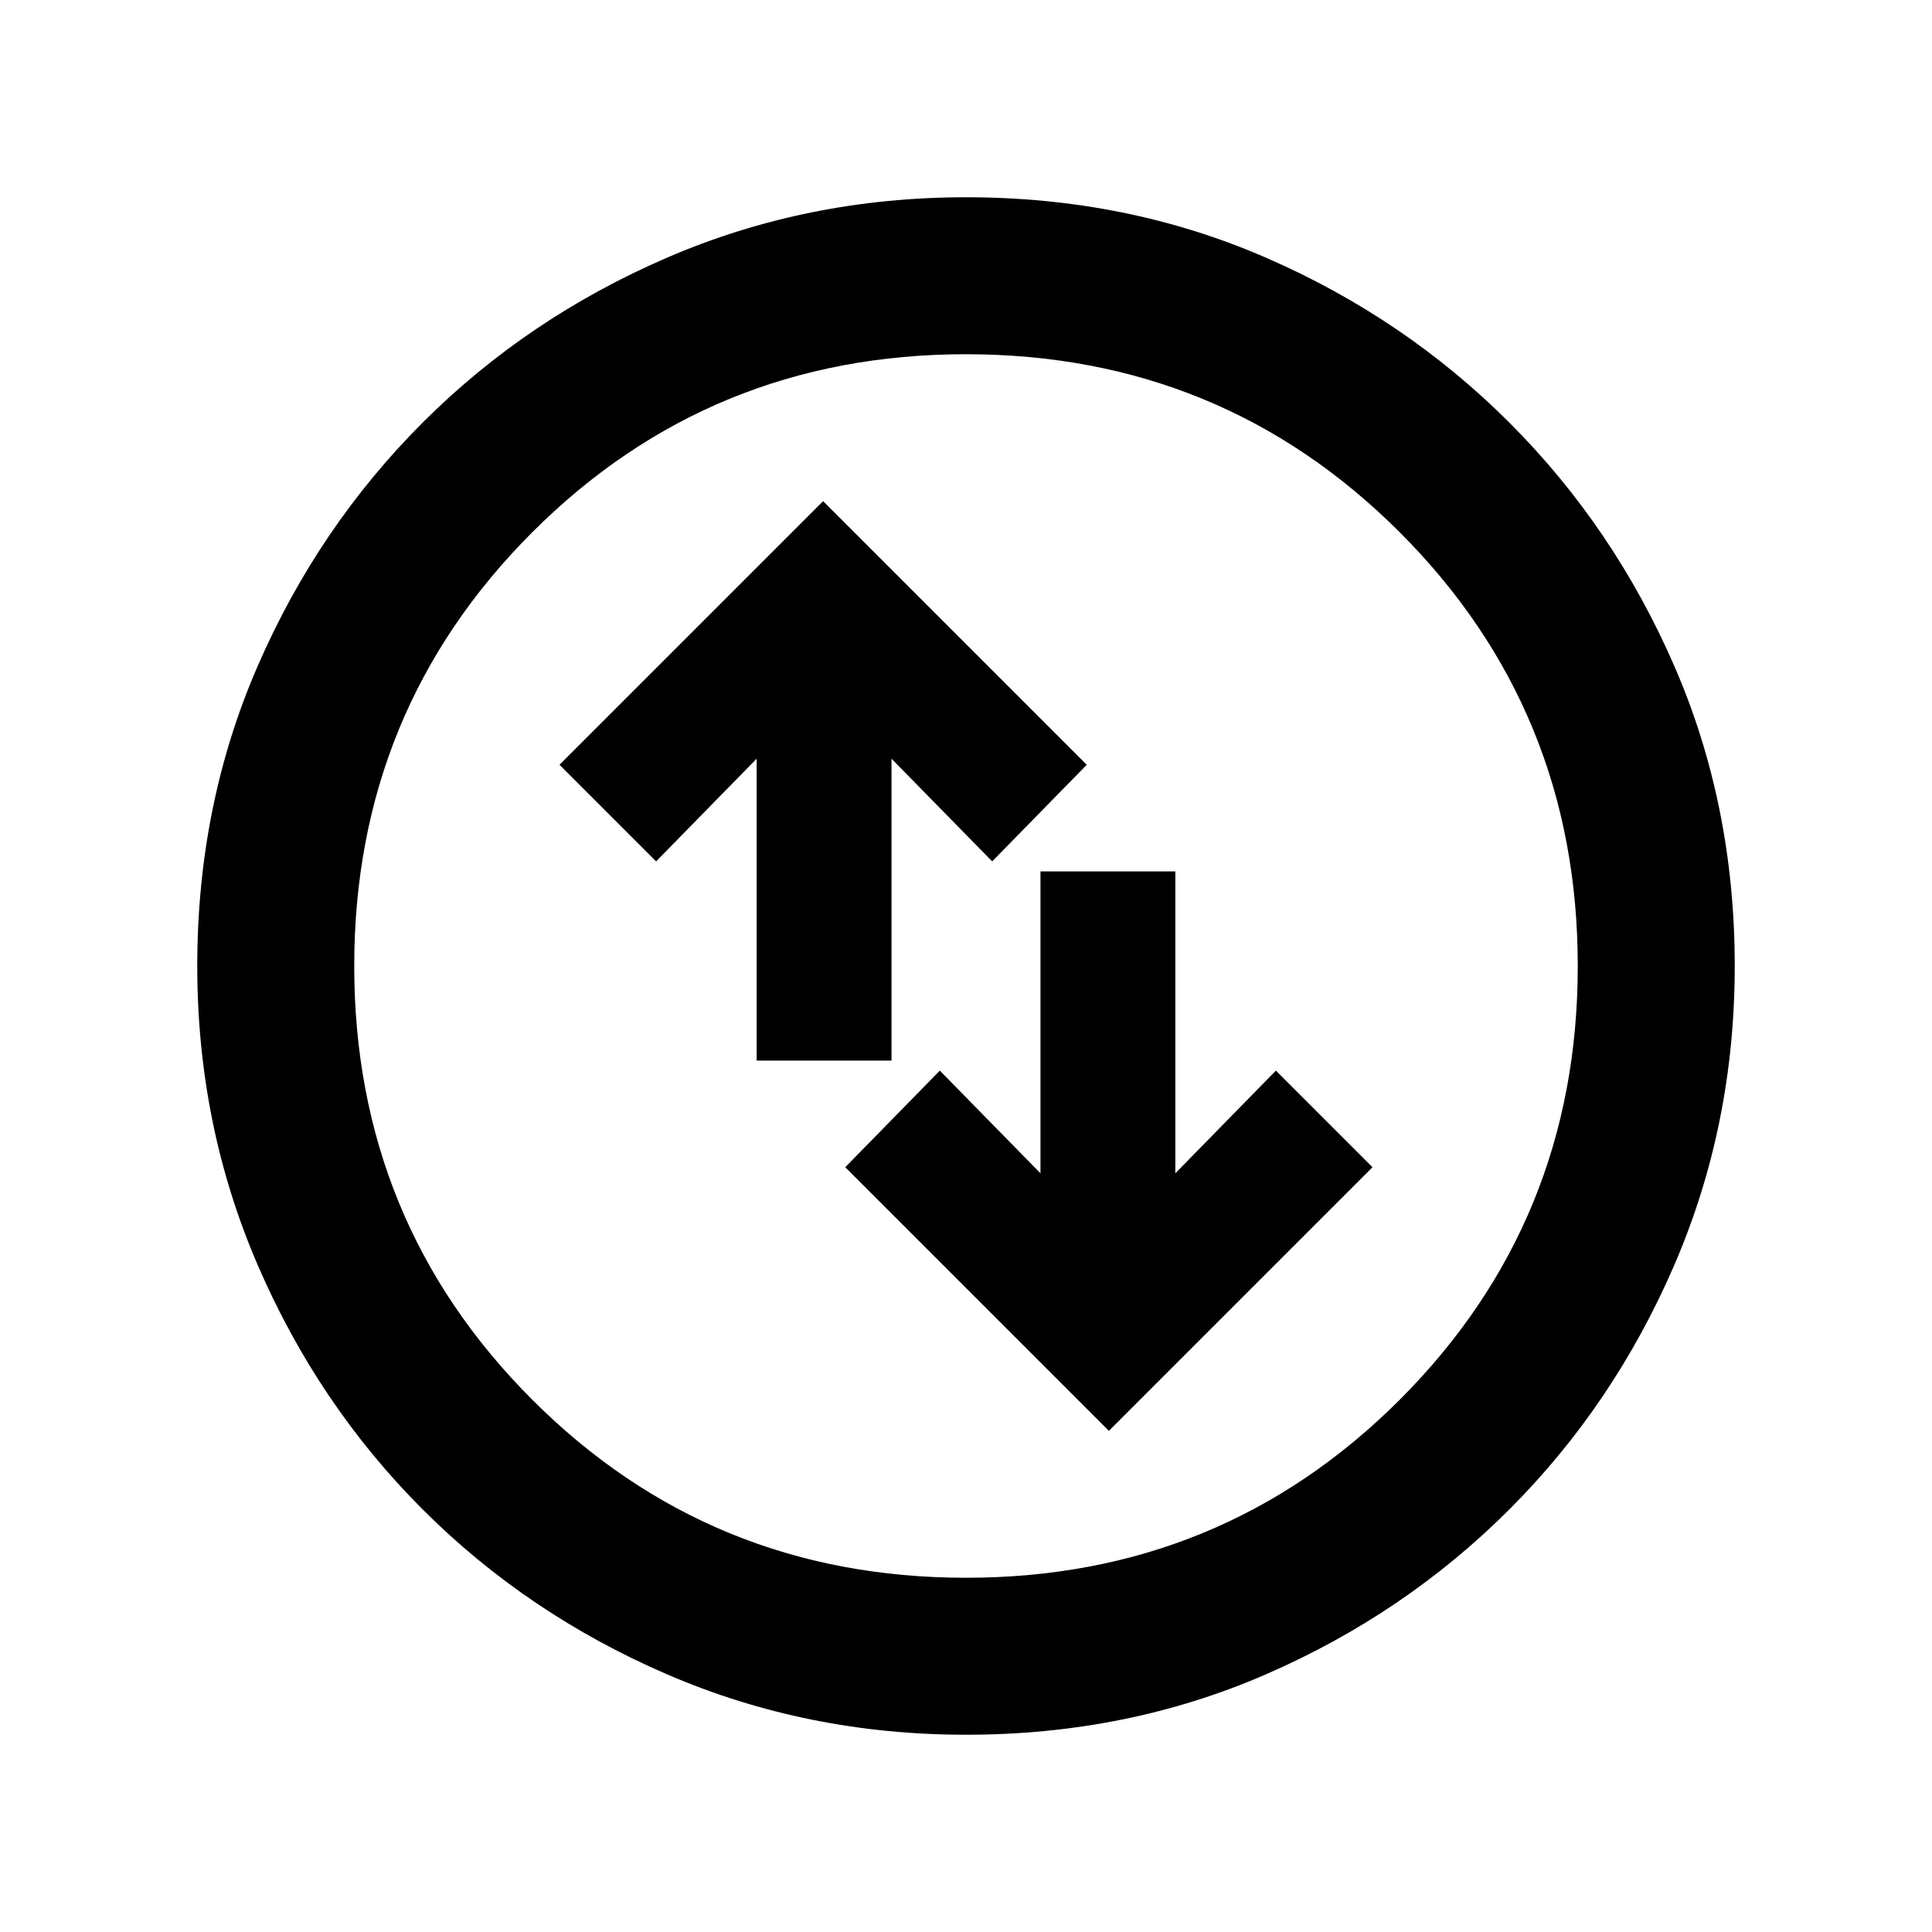 <svg xmlns="http://www.w3.org/2000/svg" height="20" width="20"><path d="m11.479 14.812 2.729-2.729-1-1-1.041 1.063V9.021h-1.396v3.125l-1.042-1.063-.979 1Zm-3.646-3.833h1.396V7.854l1.042 1.063.979-1-2.729-2.729-2.729 2.729 1 1 1.041-1.063ZM10 17.958q-1.646 0-3.094-.625t-2.531-1.708q-1.083-1.083-1.708-2.531-.625-1.448-.625-3.094 0-1.667.625-3.104.625-1.438 1.708-2.521t2.531-1.708Q8.354 2.042 10 2.042q1.667 0 3.104.625 1.438.625 2.521 1.708t1.708 2.521q.625 1.437.625 3.104 0 1.646-.625 3.094t-1.708 2.531q-1.083 1.083-2.521 1.708-1.437.625-3.104.625Zm0-1.625q2.646 0 4.49-1.843 1.843-1.844 1.843-4.49T14.49 5.51Q12.646 3.667 10 3.667T5.51 5.51Q3.667 7.354 3.667 10t1.843 4.49q1.844 1.843 4.49 1.843ZM10 10Z"/></svg>